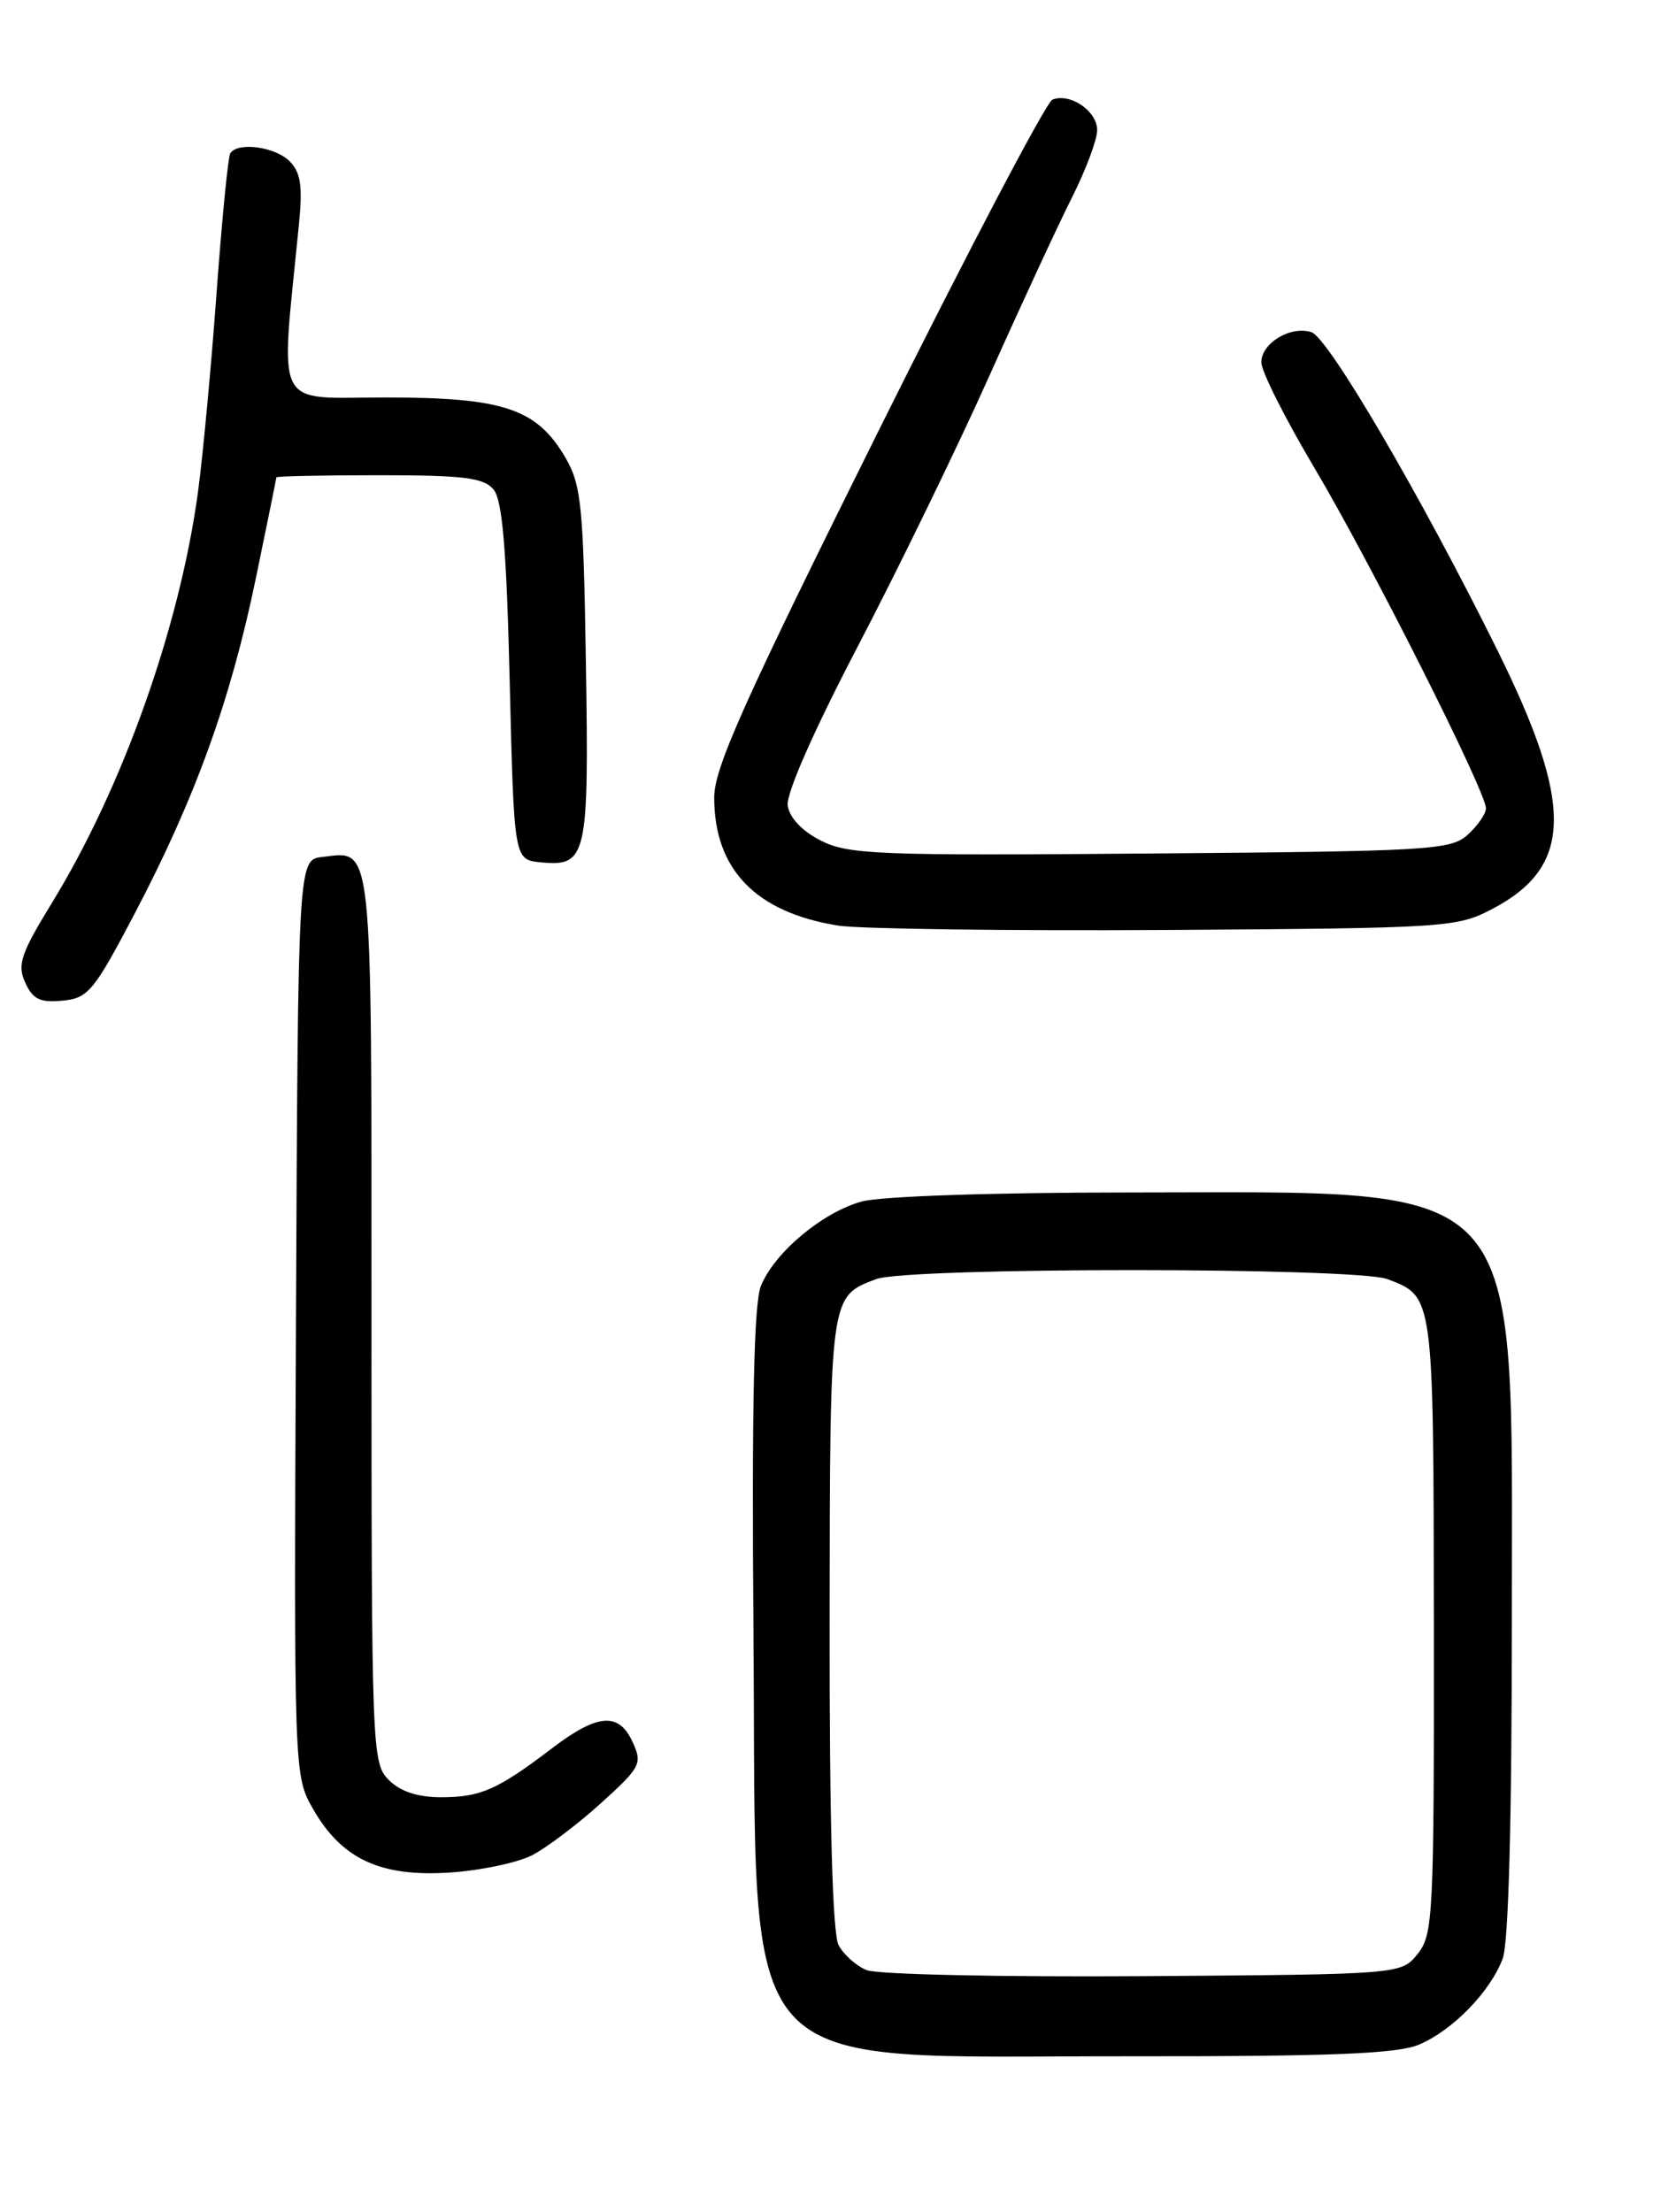 <?xml version="1.0" encoding="UTF-8" standalone="no"?>
<!DOCTYPE svg PUBLIC "-//W3C//DTD SVG 1.1//EN" "http://www.w3.org/Graphics/SVG/1.1/DTD/svg11.dtd" >
<svg xmlns="http://www.w3.org/2000/svg" xmlns:xlink="http://www.w3.org/1999/xlink" version="1.1" viewBox="0 0 194 256">
 <g >
 <path fill="currentColor"
d=" M 164.28 236.62 C 168.17 234.96 172.49 230.52 173.94 226.68 C 174.62 224.88 175.00 210.68 175.00 187.18 C 174.99 135.47 177.26 138.00 130.81 138.01 C 114.84 138.01 101.93 138.45 99.72 139.06 C 95.20 140.32 89.69 144.92 88.09 148.79 C 87.26 150.78 87.01 162.46 87.22 189.54 C 87.61 241.53 84.38 237.94 130.78 237.98 C 154.31 238.00 161.78 237.69 164.28 236.62 Z  M 61.60 214.71 C 63.29 213.83 66.88 211.12 69.56 208.69 C 74.15 204.54 74.37 204.11 73.24 201.64 C 71.64 198.12 69.20 198.30 63.89 202.34 C 57.59 207.14 55.63 208.00 51.07 208.00 C 48.33 208.00 46.34 207.34 45.00 206.00 C 43.05 204.05 43.00 202.67 43.00 152.62 C 43.00 96.56 43.21 98.50 37.31 99.18 C 34.50 99.50 34.50 99.50 34.26 152.50 C 34.02 205.50 34.02 205.50 36.26 209.40 C 39.57 215.16 44.03 217.23 52.01 216.72 C 55.59 216.49 59.90 215.58 61.60 214.71 Z  M 15.71 105.50 C 22.63 92.28 26.70 81.00 29.60 67.00 C 30.91 60.67 31.98 55.39 31.99 55.25 C 32.00 55.11 37.34 55.00 43.88 55.00 C 53.70 55.00 55.99 55.29 57.13 56.65 C 58.15 57.88 58.63 63.50 59.00 78.90 C 59.50 99.50 59.50 99.50 62.59 99.80 C 67.93 100.32 68.18 99.20 67.82 76.81 C 67.53 58.55 67.29 56.15 65.47 53.00 C 62.15 47.29 58.31 46.00 44.65 46.00 C 31.50 46.00 32.44 47.88 34.61 25.90 C 35.04 21.51 34.81 19.95 33.51 18.65 C 31.82 16.97 27.49 16.40 26.65 17.75 C 26.40 18.16 25.68 25.47 25.06 34.00 C 24.44 42.53 23.47 52.88 22.91 57.00 C 20.79 72.57 14.20 91.11 6.06 104.41 C 2.40 110.39 1.97 111.64 2.92 113.72 C 3.80 115.66 4.64 116.06 7.24 115.81 C 10.22 115.52 10.86 114.75 15.71 105.50 Z  M 172.73 105.20 C 182.08 100.29 182.21 93.18 173.28 75.16 C 164.44 57.32 153.75 39.06 151.79 38.44 C 149.38 37.67 146.00 39.71 146.00 41.94 C 146.00 42.97 148.77 48.47 152.15 54.16 C 158.60 65.01 172.00 91.60 172.00 93.55 C 172.00 94.18 171.05 95.55 169.90 96.60 C 167.93 98.38 165.59 98.52 133.15 98.78 C 101.56 99.04 98.19 98.90 95.00 97.28 C 92.83 96.17 91.38 94.64 91.18 93.23 C 90.98 91.85 94.19 84.58 99.33 74.73 C 103.99 65.80 110.83 51.75 114.52 43.50 C 118.21 35.25 122.53 25.93 124.12 22.78 C 125.70 19.63 127.00 16.16 127.00 15.06 C 127.00 12.85 123.87 10.72 121.82 11.53 C 121.10 11.82 111.99 29.17 101.58 50.09 C 86.06 81.30 82.67 88.87 82.67 92.31 C 82.68 100.63 87.48 105.59 97.00 107.12 C 99.47 107.51 116.57 107.74 135.00 107.63 C 167.45 107.42 168.63 107.35 172.73 105.20 Z  M 100.32 228.01 C 99.11 227.52 97.65 226.22 97.07 225.12 C 96.37 223.82 96.01 210.95 96.03 187.82 C 96.07 149.78 96.03 150.08 101.40 148.04 C 105.06 146.65 156.94 146.65 160.60 148.04 C 165.98 150.08 165.93 149.75 165.97 188.14 C 166.00 221.76 165.89 223.91 164.09 226.14 C 162.18 228.50 162.18 228.50 132.34 228.71 C 115.93 228.82 101.52 228.51 100.32 228.01 Z "/>
</g>
</svg>